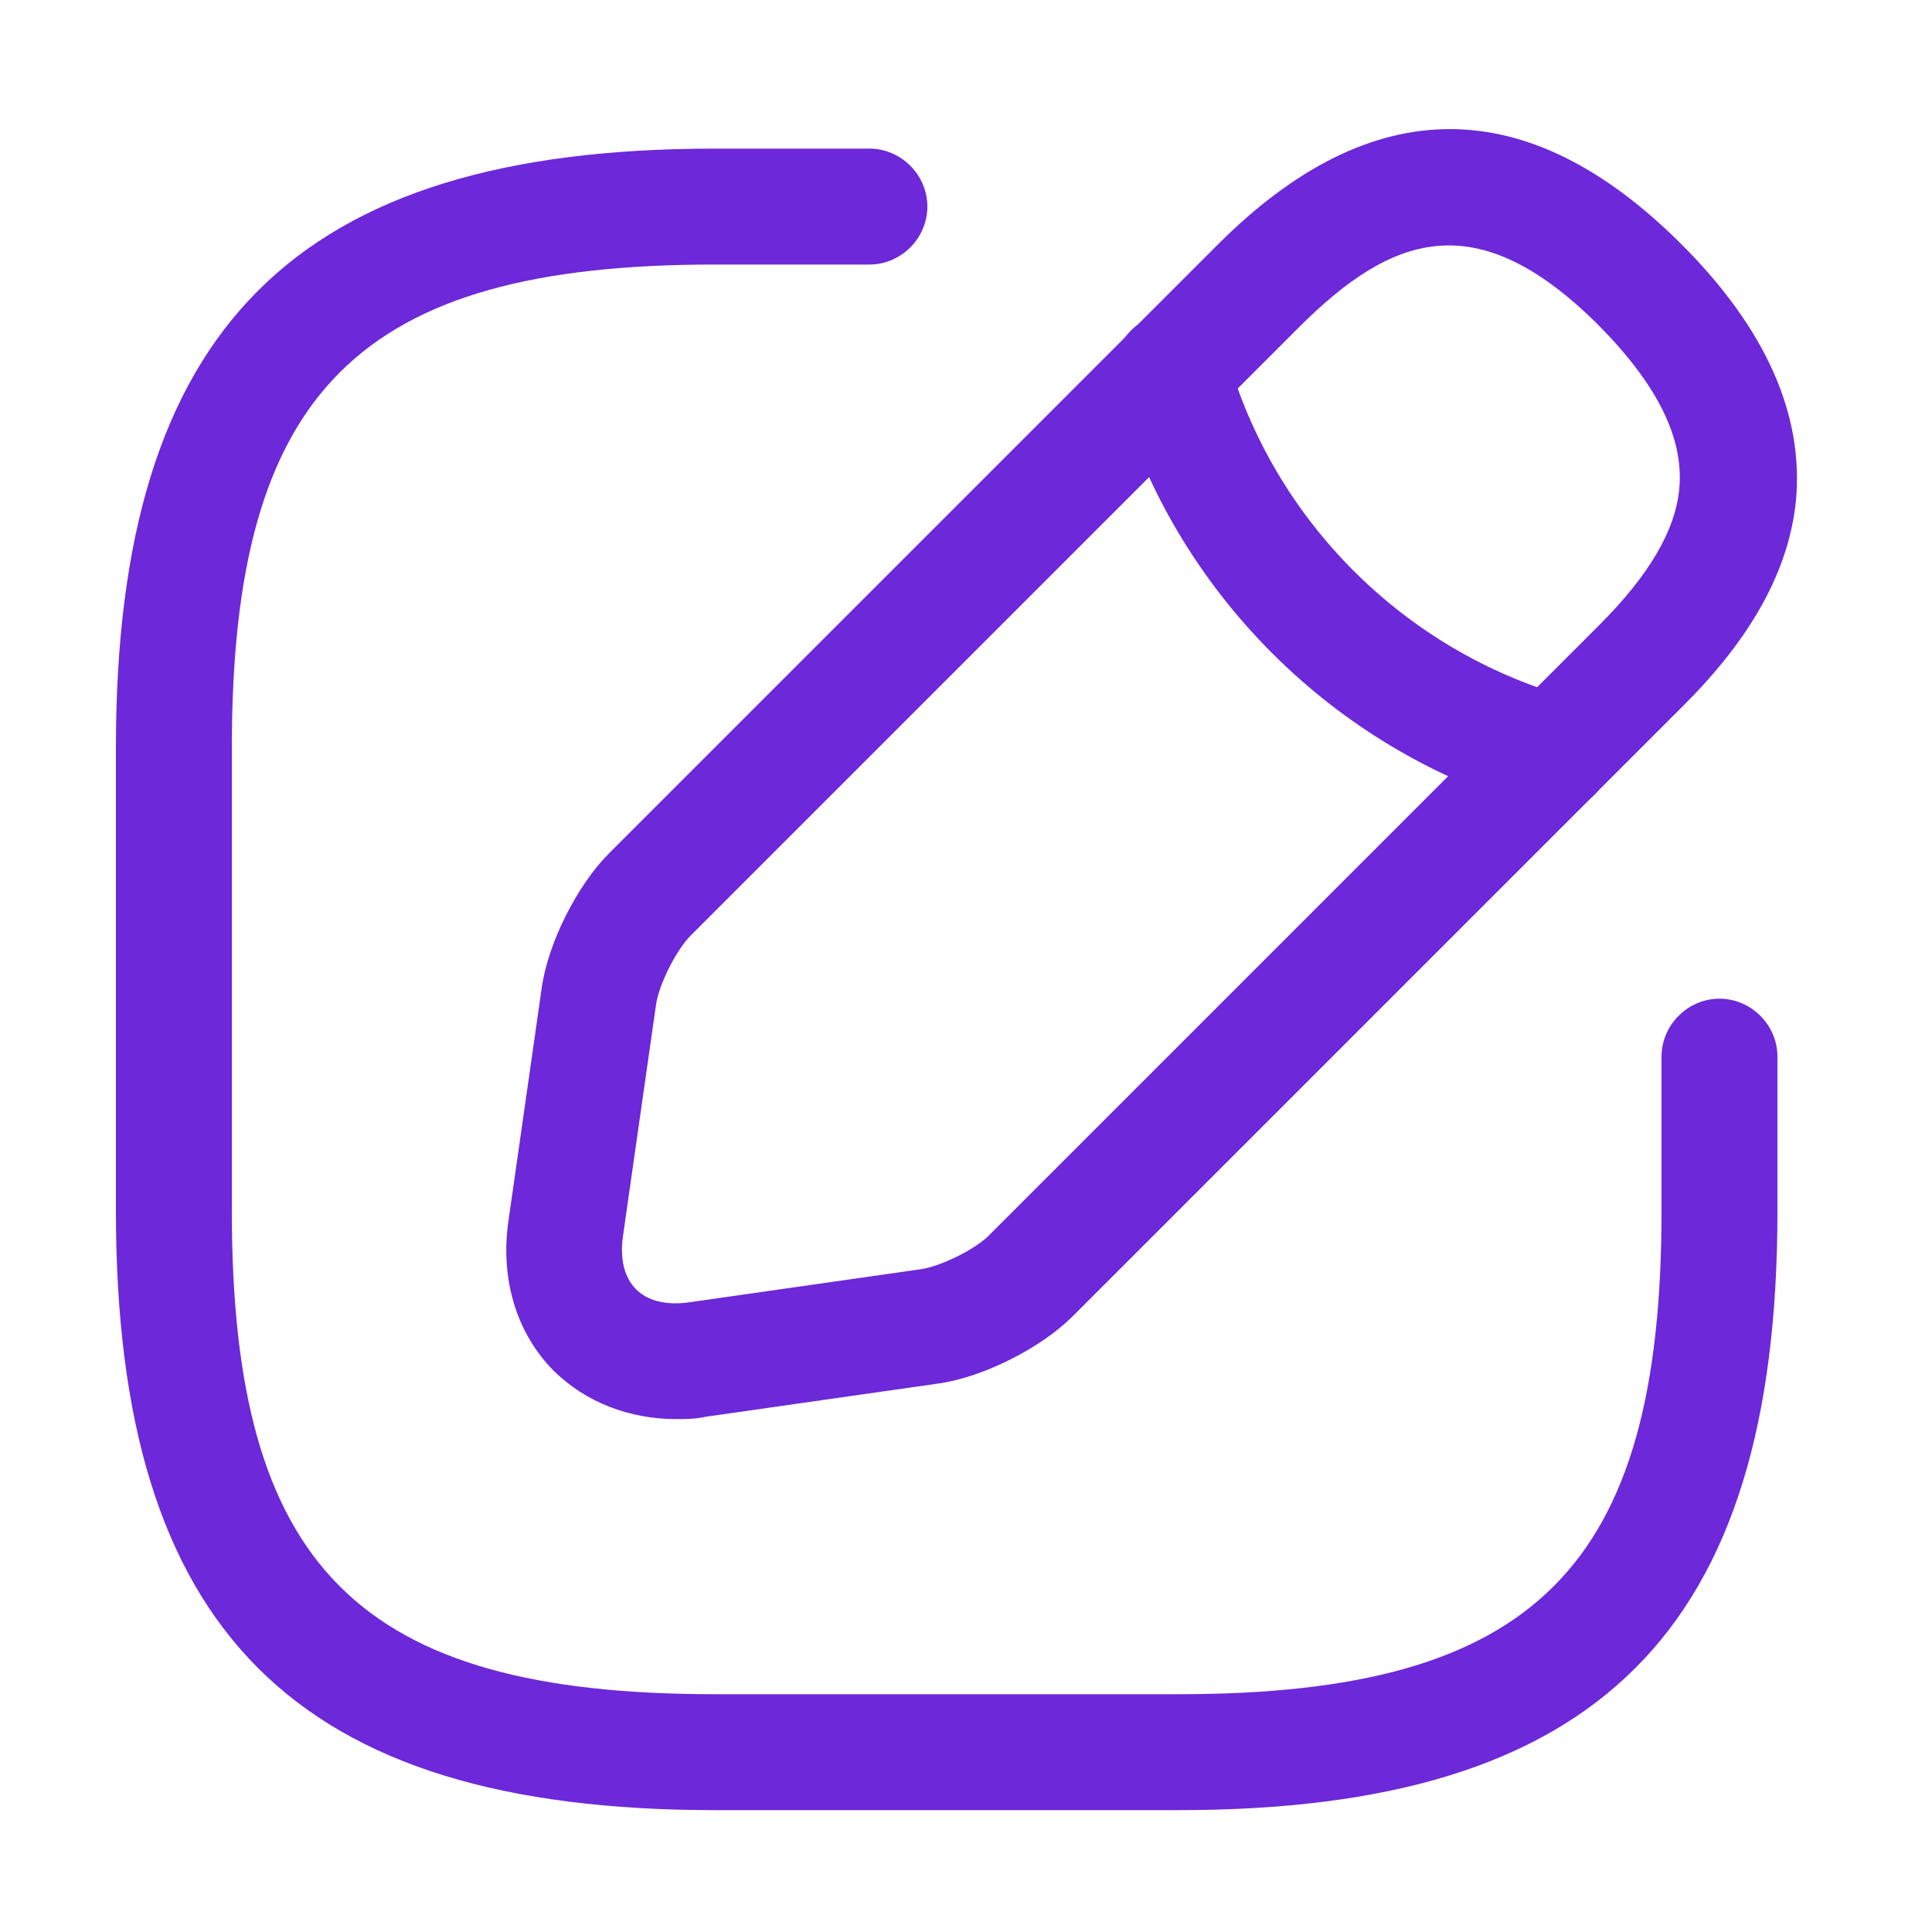 <svg width="25" height="25" viewBox="0 0 25 25" fill="none" xmlns="http://www.w3.org/2000/svg">
<path d="M15.25 23.423H9.25C3.82 23.423 1.5 21.103 1.5 15.673V9.673C1.5 4.243 3.82 1.923 9.25 1.923H11.25C11.66 1.923 12 2.263 12 2.673C12 3.083 11.66 3.423 11.25 3.423H9.25C4.64 3.423 3 5.063 3 9.673V15.673C3 20.283 4.64 21.923 9.25 21.923H15.25C19.86 21.923 21.5 20.283 21.5 15.673V13.673C21.5 13.263 21.84 12.923 22.25 12.923C22.66 12.923 23 13.263 23 13.673V15.673C23 21.103 20.68 23.423 15.25 23.423Z" fill="#6D28D9"/>
<path d="M8.75 18.363C8.14 18.363 7.58 18.143 7.17 17.743C6.68 17.253 6.47 16.543 6.58 15.793L7.01 12.783C7.09 12.203 7.47 11.453 7.88 11.043L15.76 3.163C17.75 1.173 19.77 1.173 21.76 3.163C22.85 4.253 23.34 5.363 23.24 6.473C23.15 7.373 22.67 8.253 21.76 9.153L13.88 17.033C13.47 17.443 12.72 17.823 12.14 17.903L9.13 18.333C9 18.363 8.87 18.363 8.75 18.363ZM16.82 4.223L8.94 12.103C8.75 12.293 8.53 12.733 8.49 12.993L8.06 16.003C8.02 16.293 8.08 16.533 8.23 16.683C8.38 16.833 8.62 16.893 8.91 16.853L11.92 16.423C12.18 16.383 12.63 16.163 12.81 15.973L20.69 8.093C21.34 7.443 21.68 6.863 21.73 6.323C21.79 5.673 21.45 4.983 20.69 4.213C19.09 2.613 17.99 3.063 16.82 4.223Z" fill="#6D28D9"/>
<path d="M20.1 10.503C20.03 10.503 19.96 10.493 19.9 10.473C17.27 9.733 15.18 7.643 14.44 5.013C14.33 4.613 14.56 4.203 14.96 4.083C15.36 3.973 15.77 4.203 15.88 4.603C16.48 6.733 18.17 8.423 20.3 9.023C20.7 9.133 20.93 9.553 20.82 9.953C20.73 10.293 20.43 10.503 20.1 10.503Z" fill="#6D28D9"/>
</svg>
